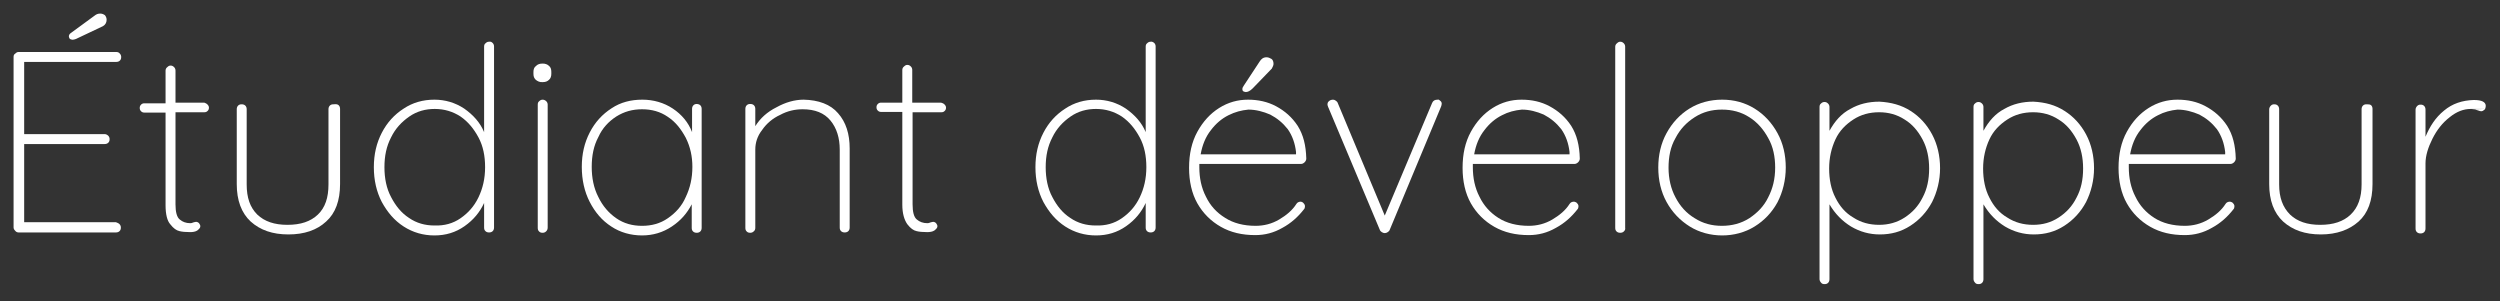 <?xml version="1.0" encoding="utf-8"?>
<!-- Generator: Adobe Illustrator 21.1.0, SVG Export Plug-In . SVG Version: 6.00 Build 0)  -->
<svg version="1.1" id="Calque_1" xmlns="http://www.w3.org/2000/svg" xmlns:xlink="http://www.w3.org/1999/xlink" x="0px" y="0px"
	 viewBox="0 0 755 91" style="enable-background:new 0 0 755 91;" xml:space="preserve">
<rect x="0" y="0" width="755" height="91" fill="#333333" stroke="none"/>
<style type="text/css">
	.st0{fill:#FFFFFF;}
</style>
<g>
	<path id="E_4_" class="st0" d="M36.1,67.7c0.3,0.3,0.4,0.7,0.4,1c0,0.5-0.1,0.8-0.4,1.1c-0.3,0.3-0.7,0.4-1.1,0.4H5.6
		c-0.4,0-0.8-0.2-1-0.5c-0.3-0.3-0.5-0.6-0.5-1V17.2c0-0.4,0.1-0.8,0.5-1c0.3-0.3,0.6-0.5,1-0.5h29.5c0.4,0,0.8,0.1,1.1,0.5
		c0.3,0.3,0.4,0.7,0.4,1c0,0.5-0.1,0.8-0.4,1.1c-0.3,0.3-0.7,0.4-1.1,0.4H7.3v21.8h24.3c0.4,0,0.8,0.2,1.1,0.5
		c0.3,0.3,0.4,0.7,0.4,1c0,0.5-0.1,0.8-0.4,1.1c-0.3,0.3-0.7,0.4-1.1,0.4H7.3v23.6H35C35.5,67.3,35.8,67.4,36.1,67.7z M21,11.6
		c-0.1-0.2-0.2-0.4-0.2-0.6c0-0.4,0.2-0.8,0.7-1.1l7.1-5.2c0.5-0.4,1-0.6,1.7-0.6c0.5,0,1,0.2,1.4,0.5C32,5,32.2,5.4,32.2,6
		c0,0.8-0.4,1.5-1.1,1.9l-7.6,3.6c-0.7,0.4-1.3,0.5-1.7,0.5C21.3,11.9,21.1,11.8,21,11.6z"/>
	<path id="T" class="st0" d="M62.6,31.5c0.3,0.3,0.5,0.6,0.5,1s-0.1,0.7-0.4,1c-0.3,0.3-0.6,0.4-1,0.4H53v27.8
		c0,2.3,0.4,3.9,1.3,4.6c0.8,0.7,1.9,1.1,3.1,1.1c0.2,0,0.5,0,0.9-0.2c0.4-0.1,0.7-0.2,0.9-0.2c0.3,0,0.6,0.1,0.9,0.4
		c0.2,0.3,0.4,0.6,0.4,0.9c0,0.5-0.3,0.8-0.9,1.3c-0.6,0.4-1.4,0.5-2.2,0.5c-1.4,0-2.4-0.1-3.2-0.3c-0.9-0.2-1.8-0.8-2.8-2.1
		c-0.9-1-1.4-3-1.4-5.7V34h-6.4c-0.4,0-0.7-0.1-1-0.4c-0.3-0.3-0.4-0.6-0.4-1c0-0.4,0.1-0.7,0.4-1c0.3-0.3,0.6-0.4,1-0.4H50v-9.9
		c0-0.4,0.2-0.8,0.5-1c0.3-0.3,0.6-0.5,1-0.5c0.5,0,0.8,0.2,1.1,0.5s0.4,0.7,0.4,1V31h8.7C61.9,31.1,62.3,31.2,62.6,31.5z"/>
	<path id="U_1_" class="st0" d="M102.3,31.8c0.3,0.3,0.4,0.7,0.4,1.1v22.7c0,5-1.4,8.8-4.2,11.3c-2.8,2.6-6.6,3.9-11.4,3.9
		s-8.5-1.3-11.4-3.9c-2.8-2.6-4.2-6.4-4.2-11.3V33c0-0.4,0.1-0.8,0.4-1.1c0.3-0.3,0.6-0.4,1.1-0.4c0.4,0,0.8,0.1,1.1,0.4
		c0.3,0.3,0.4,0.7,0.4,1.1v22.7c0,4,1,6.9,3.2,9.1c2.2,2.1,5.2,3.1,9.1,3.1c4,0,7-1,9.2-3.1s3.2-5.1,3.2-9.1V33
		c0-0.4,0.1-0.8,0.4-1.1c0.3-0.3,0.6-0.4,1.1-0.4C101.6,31.4,102,31.5,102.3,31.8z"/>
	<path id="D" class="st0" d="M148.8,13c0.3,0.3,0.4,0.7,0.4,1v54.7c0,0.4-0.1,0.8-0.4,1.1c-0.3,0.3-0.7,0.4-1.1,0.4
		c-0.4,0-0.8-0.1-1.1-0.4s-0.4-0.6-0.4-1.1v-7.4c-1.3,2.8-3.2,5.1-5.9,7s-5.7,2.8-9.1,2.8c-3.4,0-6.5-0.9-9.3-2.7s-4.9-4.3-6.6-7.4
		c-1.6-3.1-2.4-6.6-2.4-10.5s0.8-7.3,2.4-10.4c1.6-3.1,3.8-5.5,6.6-7.3c2.7-1.8,5.8-2.7,9.3-2.7c3.2,0,6.3,0.9,9,2.7
		c2.7,1.9,4.8,4.2,6,7.1V14.1c0-0.4,0.1-0.8,0.4-1c0.3-0.3,0.6-0.5,1.1-0.5C148.2,12.5,148.5,12.7,148.8,13z M139.1,65.9
		c2.3-1.6,4.1-3.6,5.4-6.3c1.3-2.7,2-5.7,2-9.1s-0.6-6.4-2-9s-3.1-4.7-5.4-6.3c-2.3-1.5-4.9-2.3-7.8-2.3c-2.8,0-5.4,0.7-7.7,2.3
		c-2.3,1.6-4.2,3.6-5.5,6.3c-1.4,2.7-2,5.6-2,9c0,3.3,0.6,6.4,2,9c1.4,2.7,3.1,4.8,5.4,6.3c2.3,1.6,4.9,2.3,7.7,2.3
		C134.2,68.2,136.8,67.5,139.1,65.9z"/>
	<path id="I_1_" class="st0" d="M161.8,24.1c-0.5-0.5-0.7-1-0.7-1.8v-0.6c0-0.7,0.2-1.4,0.8-1.8c0.5-0.5,1.1-0.7,2-0.7
		c0.7,0,1.4,0.2,1.9,0.7c0.5,0.4,0.7,1,0.7,1.8v0.6c0,0.7-0.2,1.4-0.7,1.8c-0.5,0.5-1.1,0.7-1.9,0.7C163,24.9,162.3,24.5,161.8,24.1
		z M164.9,69.9c-0.3,0.3-0.7,0.4-1,0.4c-0.5,0-0.8-0.1-1.1-0.4s-0.4-0.6-0.4-1.1V31.6c0-0.4,0.1-0.8,0.4-1c0.3-0.3,0.6-0.5,1.1-0.5
		c0.4,0,0.8,0.2,1.1,0.5s0.4,0.7,0.4,1v37.1C165.4,69.3,165.2,69.6,164.9,69.9z"/>
	<path id="A_1_" class="st0" d="M211.5,31.8c0.3,0.3,0.4,0.7,0.4,1.1v35.9c0,0.4-0.1,0.8-0.4,1.1c-0.3,0.3-0.7,0.4-1.1,0.4
		c-0.4,0-0.8-0.1-1.1-0.4s-0.4-0.6-0.4-1.1v-7.1c-1.4,2.7-3.3,4.9-6,6.7s-5.7,2.7-9,2.7c-3.4,0-6.6-0.9-9.3-2.7
		c-2.8-1.8-4.9-4.3-6.5-7.4c-1.6-3.1-2.4-6.7-2.4-10.6s0.8-7.3,2.4-10.4c1.6-3.1,3.8-5.5,6.6-7.3c2.7-1.8,5.8-2.6,9.3-2.6
		c3.3,0,6.5,0.9,9.2,2.7c2.7,1.8,4.7,4.2,5.8,7.1v-7c0-0.4,0.1-0.8,0.4-1.1c0.3-0.3,0.6-0.4,1.1-0.4
		C210.7,31.4,211.2,31.5,211.5,31.8z M201.7,65.9c2.3-1.6,4.2-3.6,5.4-6.4c1.3-2.7,2-5.7,2-9.1c0-3.1-0.6-6-2-8.8
		c-1.4-2.6-3.1-4.8-5.4-6.3c-2.3-1.6-4.9-2.3-7.8-2.3c-2.9,0-5.4,0.7-7.8,2.2c-2.3,1.5-4.2,3.5-5.4,6.2c-1.4,2.6-2,5.6-2,9
		c0,3.3,0.6,6.4,2,9.1c1.3,2.7,3.1,4.8,5.4,6.4c2.3,1.6,4.9,2.3,7.8,2.3C196.8,68.2,199.4,67.5,201.7,65.9z"/>
	<path id="N_1_" class="st0" d="M253.1,34.2c2.4,2.7,3.5,6.3,3.5,10.6v23.9c0,0.4-0.1,0.8-0.4,1.1c-0.3,0.3-0.7,0.4-1.1,0.4
		c-0.4,0-0.8-0.1-1.1-0.4s-0.4-0.6-0.4-1.1V45.2c0-3.5-0.9-6.5-2.8-8.8c-1.9-2.3-4.7-3.4-8.4-3.4c-2.3,0-4.6,0.5-6.8,1.7
		c-2.2,1-4.1,2.6-5.4,4.5c-1.5,1.9-2.1,3.9-2.1,6v23.6c0,0.4-0.1,0.8-0.5,1.1c-0.3,0.3-0.7,0.4-1,0.4c-0.5,0-0.8-0.1-1.1-0.4
		s-0.4-0.6-0.4-1.1V32.9c0-0.4,0.1-0.8,0.4-1.1c0.3-0.3,0.6-0.4,1.1-0.4c0.4,0,0.8,0.1,1.1,0.4s0.4,0.7,0.4,1.1v5.2
		c1.5-2.4,3.6-4.3,6.4-5.7c2.7-1.5,5.5-2.3,8.2-2.3C247.2,30.2,250.8,31.5,253.1,34.2z"/>
	<path id="T_1_" class="st0" d="M285.2,31.5c0.3,0.3,0.5,0.6,0.5,1s-0.1,0.7-0.4,1s-0.6,0.4-1,0.4h-8.7v27.8c0,2.3,0.4,3.9,1.3,4.6
		c0.8,0.7,1.9,1.1,3.1,1.1c0.2,0,0.5,0,0.9-0.2c0.4-0.1,0.7-0.2,0.9-0.2c0.3,0,0.6,0.1,0.9,0.4c0.2,0.3,0.4,0.6,0.4,0.9
		c0,0.5-0.3,0.8-0.9,1.3c-0.6,0.4-1.4,0.5-2.2,0.5c-1.4,0-2.4-0.1-3.2-0.3c-0.9-0.2-1.8-0.8-2.8-2.1c-0.9-1.3-1.5-3.2-1.5-5.9v-28
		h-6.4c-0.4,0-0.7-0.1-1-0.4c-0.3-0.3-0.4-0.6-0.4-1c0-0.4,0.1-0.7,0.4-1s0.6-0.4,1-0.4h6.4v-9.9c0-0.4,0.2-0.8,0.5-1
		c0.3-0.3,0.6-0.5,1-0.5c0.5,0,0.8,0.2,1.1,0.5c0.3,0.3,0.4,0.7,0.4,1V31h8.7C284.5,31.1,284.9,31.2,285.2,31.5z"/>
	<path id="D_2_" class="st0" d="M348.6,13c0.3,0.3,0.4,0.7,0.4,1v54.7c0,0.4-0.1,0.8-0.4,1.1c-0.3,0.3-0.7,0.4-1.1,0.4
		s-0.8-0.1-1.1-0.4c-0.3-0.3-0.4-0.6-0.4-1.1v-7.4c-1.3,2.8-3.2,5.1-5.9,7c-2.7,1.9-5.7,2.8-9.1,2.8s-6.5-0.9-9.3-2.7
		s-4.9-4.3-6.6-7.4c-1.6-3.1-2.4-6.6-2.4-10.5s0.8-7.3,2.4-10.4s3.8-5.5,6.6-7.3c2.7-1.8,5.8-2.7,9.3-2.7c3.2,0,6.3,0.9,9,2.7
		c2.7,1.9,4.8,4.2,6,7.1V14.1c0-0.4,0.1-0.8,0.4-1c0.3-0.3,0.6-0.5,1.1-0.5C347.8,12.5,348.3,12.7,348.6,13z M338.8,65.9
		c2.3-1.6,4.1-3.6,5.4-6.3s2-5.7,2-9.1s-0.6-6.4-2-9s-3.1-4.7-5.4-6.3c-2.3-1.5-4.9-2.3-7.8-2.3c-2.8,0-5.4,0.7-7.7,2.3
		c-2.3,1.6-4.2,3.6-5.5,6.3c-1.4,2.7-2,5.6-2,9c0,3.3,0.6,6.4,2,9c1.4,2.7,3.1,4.8,5.4,6.3c2.3,1.6,4.9,2.3,7.7,2.3
		C333.9,68.2,336.5,67.5,338.8,65.9z"/>
	<path id="E_1_" class="st0" d="M393.7,61.4c0.3,0.3,0.4,0.6,0.4,0.9c0,0.4-0.1,0.7-0.3,0.9c-1.8,2.3-3.9,4.2-6.5,5.6
		c-2.6,1.5-5.3,2.2-8.2,2.2c-4,0-7.4-0.8-10.4-2.5s-5.4-4.1-7.1-7.1s-2.5-6.7-2.5-10.7c0-4.2,0.8-7.8,2.5-10.9s3.9-5.5,6.6-7.2
		s5.6-2.5,8.7-2.5c3,0,5.9,0.6,8.5,2c2.6,1.4,4.8,3.3,6.5,5.9c1.7,2.7,2.5,5.9,2.6,9.9c0,0.4-0.2,0.8-0.5,1.1s-0.7,0.5-1,0.5h-30.8
		v1c0,3.2,0.6,6.2,2,8.9c1.3,2.7,3.2,4.8,5.8,6.4c2.5,1.6,5.6,2.4,9.2,2.4c2.5,0,4.9-0.6,7.1-1.9s4-2.8,5.2-4.7
		c0.3-0.5,0.8-0.7,1.4-0.7C393.2,61,393.5,61.1,393.7,61.4z M371,34.8c-2,1-3.8,2.5-5.3,4.5c-1.6,2-2.6,4.5-3.1,7.3h28.8v-0.7
		c-0.3-2.6-1.1-4.9-2.5-6.9c-1.5-1.9-3.2-3.3-5.3-4.4c-2.1-0.9-4.3-1.5-6.6-1.5C374.9,33.3,373,33.8,371,34.8z M375.4,27.5
		c-0.2-0.2-0.2-0.4-0.2-0.6c0-0.3,0.1-0.6,0.4-1l4.8-7.3c0.5-0.8,1.1-1.3,2.1-1.3c0.5,0,1,0.2,1.5,0.5c0.4,0.3,0.6,0.8,0.6,1.5
		c0,0.4-0.2,0.8-0.5,1.4l-5.8,6c-0.8,0.8-1.5,1.1-2.1,1.1C375.8,27.7,375.6,27.7,375.4,27.5z"/>
	<path id="V_1_" class="st0" d="M434.9,30.4c0.3,0.2,0.5,0.5,0.5,0.9c0,0.3-0.1,0.6-0.2,0.9l-15.5,37.2c-0.1,0.3-0.3,0.5-0.6,0.7
		c-0.3,0.2-0.6,0.3-0.9,0.3s-0.6-0.1-0.9-0.3c-0.3-0.2-0.5-0.4-0.6-0.7l-15.6-37.1c-0.1-0.3-0.2-0.5-0.2-0.7c0-0.4,0.1-0.8,0.4-1
		c0.3-0.3,0.7-0.5,1.3-0.5c0.3,0,0.5,0.1,0.8,0.3c0.3,0.2,0.5,0.4,0.6,0.7l14.2,34l14.3-34c0.3-0.7,0.8-1,1.7-1
		C434.3,30,434.6,30.1,434.9,30.4z"/>
	<path id="E_3_" class="st0" d="M476.3,61.4c0.3,0.3,0.4,0.6,0.4,0.9c0,0.4-0.1,0.7-0.3,0.9c-1.8,2.3-3.9,4.2-6.5,5.6
		c-2.6,1.5-5.3,2.2-8.2,2.2c-4,0-7.4-0.8-10.4-2.5s-5.4-4.1-7.1-7.1s-2.5-6.7-2.5-10.7c0-4.2,0.8-7.8,2.5-10.9s3.9-5.5,6.6-7.2
		s5.6-2.5,8.7-2.5s5.9,0.6,8.5,2c2.6,1.4,4.8,3.3,6.5,5.9c1.7,2.7,2.5,5.9,2.6,9.9c0,0.4-0.2,0.8-0.5,1.1s-0.7,0.5-1,0.5h-30.8v1
		c0,3.2,0.6,6.2,2,8.9c1.3,2.7,3.2,4.8,5.7,6.4c2.5,1.6,5.6,2.4,9.2,2.4c2.5,0,4.9-0.6,7.1-1.9s4-2.8,5.2-4.7
		c0.3-0.5,0.8-0.7,1.4-0.7C475.8,61,476.1,61.1,476.3,61.4z M453.6,34.8c-2,1-3.8,2.5-5.3,4.5c-1.6,2-2.6,4.5-3.1,7.3H474v-0.7
		c-0.3-2.6-1.1-4.9-2.5-6.9c-1.5-1.9-3.2-3.3-5.3-4.4c-2.1-0.9-4.3-1.5-6.6-1.5C457.5,33.3,455.5,33.8,453.6,34.8z"/>
	<path id="L_1_" class="st0" d="M490.4,69.9c-0.3,0.3-0.7,0.4-1.1,0.4s-0.8-0.1-1.1-0.4c-0.3-0.3-0.4-0.6-0.4-1.1V14.1
		c0-0.4,0.2-0.8,0.5-1c0.3-0.3,0.6-0.5,1-0.5c0.5,0,0.8,0.2,1.1,0.5c0.3,0.3,0.4,0.7,0.4,1v54.7C490.9,69.3,490.7,69.6,490.4,69.9z"
		/>
	<path id="O_1_" class="st0" d="M536.8,61.1c-1.7,3.1-4,5.5-6.9,7.3s-6.3,2.7-9.8,2.7s-6.9-0.9-9.8-2.7c-2.9-1.8-5.3-4.3-7-7.4
		c-1.7-3.1-2.5-6.6-2.5-10.4s0.8-7.3,2.5-10.4c1.7-3.1,4-5.6,6.9-7.4c2.9-1.8,6.3-2.7,9.9-2.7s6.9,0.9,9.8,2.7
		c2.9,1.8,5.2,4.3,6.9,7.4s2.5,6.6,2.5,10.4S538.4,58,536.8,61.1z M534,41.7c-1.4-2.6-3.3-4.8-5.7-6.3c-2.5-1.6-5.2-2.3-8.3-2.3
		c-3,0-5.7,0.7-8.2,2.3s-4.4,3.6-5.8,6.3c-1.5,2.6-2.1,5.6-2.1,9c0,3.2,0.7,6.3,2.1,8.9c1.4,2.7,3.3,4.8,5.8,6.3
		c2.5,1.6,5.2,2.3,8.2,2.3s5.8-0.7,8.3-2.3c2.4-1.6,4.4-3.6,5.7-6.3c1.4-2.7,2.1-5.6,2.1-9C536.1,47.4,535.5,44.3,534,41.7z"/>
	<path id="P_1_" class="st0" d="M577,33.5c2.7,1.7,4.9,4.1,6.5,7.1s2.4,6.5,2.4,10.2S585,58,583.5,61c-1.6,3-3.8,5.4-6.6,7.2
		c-2.8,1.8-5.8,2.6-9.2,2.6c-3.1,0-6-0.8-8.7-2.4c-2.6-1.6-4.8-3.8-6.5-6.7v22.6c0,0.4-0.1,0.8-0.4,1.1c-0.3,0.3-0.6,0.4-1.1,0.4
		c-0.4,0-0.8-0.1-1-0.4c-0.3-0.3-0.5-0.7-0.5-1.1v-52c0-0.4,0.1-0.8,0.4-1c0.3-0.3,0.6-0.5,1.1-0.5s0.8,0.2,1.1,0.5s0.4,0.7,0.4,1
		v7.2c1.6-2.9,3.6-5.2,6.3-6.6c2.6-1.5,5.5-2.2,8.8-2.2C571.1,30.9,574.2,31.7,577,33.5z M575.2,65.7c2.3-1.5,4.1-3.4,5.4-6
		c1.4-2.6,2-5.5,2-8.8c0-3.2-0.6-6.2-2-8.8s-3.1-4.6-5.4-6c-2.3-1.5-4.9-2.2-7.7-2.2c-2.9,0-5.5,0.7-7.8,2.2s-4.2,3.4-5.4,6
		s-1.9,5.5-1.9,8.8s0.6,6.3,1.9,8.8c1.3,2.6,3,4.6,5.4,6c2.3,1.5,4.9,2.2,7.8,2.2C570.3,67.9,572.9,67.2,575.2,65.7z"/>
	<path id="P" class="st0" d="M623.5,33.5c2.7,1.7,4.9,4.1,6.5,7.1s2.4,6.5,2.4,10.2S631.5,58,630,61c-1.6,3-3.8,5.4-6.6,7.2
		c-2.8,1.8-5.8,2.6-9.2,2.6c-3.1,0-6-0.8-8.7-2.4c-2.6-1.6-4.8-3.8-6.5-6.7v22.6c0,0.4-0.1,0.8-0.4,1.1c-0.3,0.3-0.6,0.4-1.1,0.4
		c-0.4,0-0.8-0.1-1-0.4c-0.3-0.3-0.5-0.7-0.5-1.1v-52c0-0.4,0.1-0.8,0.4-1c0.3-0.3,0.6-0.5,1.1-0.5s0.8,0.2,1.1,0.5s0.4,0.7,0.4,1
		v7.2c1.6-2.9,3.6-5.2,6.3-6.6c2.6-1.5,5.5-2.2,8.8-2.2C617.7,30.9,620.7,31.7,623.5,33.5z M621.7,65.7c2.3-1.5,4.1-3.4,5.4-6
		c1.4-2.6,2-5.5,2-8.8c0-3.2-0.6-6.2-2-8.8s-3.1-4.6-5.4-6c-2.3-1.5-4.9-2.2-7.7-2.2c-2.9,0-5.5,0.7-7.8,2.2s-4.2,3.4-5.4,6
		s-1.9,5.5-1.9,8.8s0.6,6.3,1.9,8.8c1.3,2.6,3,4.6,5.4,6c2.3,1.5,4.9,2.2,7.8,2.2S619.4,67.2,621.7,65.7z"/>
	<path id="E" class="st0" d="M674.4,61.4c0.3,0.3,0.4,0.6,0.4,0.9c0,0.4-0.1,0.7-0.3,0.9c-1.8,2.3-3.9,4.2-6.5,5.6
		c-2.6,1.5-5.3,2.2-8.2,2.2c-4,0-7.4-0.8-10.4-2.5s-5.4-4.1-7.1-7.1c-1.7-3-2.5-6.7-2.5-10.7c0-4.2,0.8-7.8,2.5-10.9
		s3.9-5.5,6.6-7.2c2.7-1.7,5.6-2.5,8.7-2.5s5.9,0.6,8.5,2c2.6,1.4,4.8,3.3,6.5,5.9c1.7,2.7,2.5,5.9,2.6,9.9c0,0.4-0.2,0.8-0.5,1.1
		s-0.7,0.5-1,0.5h-30.8v1c0,3.2,0.6,6.2,2,8.9c1.3,2.7,3.2,4.8,5.7,6.4s5.6,2.4,9.2,2.4c2.5,0,4.9-0.6,7.1-1.9
		c2.2-1.3,4-2.8,5.2-4.7c0.3-0.5,0.8-0.7,1.4-0.7C673.9,61,674.2,61.1,674.4,61.4z M651.7,34.8c-2,1-3.8,2.5-5.3,4.5
		c-1.6,2-2.6,4.5-3.1,7.3H672v-0.7c-0.3-2.6-1.1-4.9-2.5-6.9c-1.5-1.9-3.2-3.3-5.3-4.4c-2.1-0.9-4.3-1.5-6.6-1.5
		C655.6,33.3,653.6,33.8,651.7,34.8z"/>
	<path id="U" class="st0" d="M716.1,31.8c0.3,0.3,0.4,0.7,0.4,1.1v22.7c0,5-1.4,8.8-4.2,11.3s-6.6,3.9-11.4,3.9s-8.5-1.3-11.4-3.9
		c-2.8-2.6-4.2-6.4-4.2-11.3V33c0-0.4,0.2-0.8,0.5-1.1c0.3-0.3,0.6-0.4,1-0.4c0.5,0,0.8,0.1,1.1,0.4c0.3,0.3,0.4,0.7,0.4,1.1v22.7
		c0,4,1.1,6.9,3.3,9.1c2.2,2.1,5.2,3.1,9.1,3.1c4,0,7-1,9.2-3.1s3.3-5.1,3.3-9.1V33c0-0.4,0.1-0.8,0.4-1.1c0.3-0.3,0.6-0.4,1.1-0.4
		S715.8,31.5,716.1,31.8z"/>
	<path id="R" class="st0" d="M746.4,32.9c-0.1,0-0.1,0-0.2,0c-2.2,0-4.3,0.8-6.4,2.5c-2.2,1.7-3.9,3.9-5.2,6.5s-2.1,5.1-2.1,7.5V69
		c0,0.4-0.1,0.8-0.4,1.1c-0.3,0.3-0.7,0.4-1.1,0.4s-0.8-0.1-1.1-0.4s-0.4-0.6-0.4-1.1V33.1c0-0.4,0.2-0.8,0.5-1.1
		c0.3-0.3,0.6-0.4,1-0.4c0.5,0,0.8,0.1,1.1,0.4s0.4,0.7,0.4,1.1v8.2c1.3-3.1,3-5.8,5.6-7.9c2.5-2.1,5.5-3.1,9-3.2
		c2.4,0,3.6,0.6,3.6,1.8c0,0.3-0.1,0.6-0.2,0.9 M750.5,32.9c0,0.1-0.1,0.2-0.2,0.2c-0.3,0.3-0.6,0.5-1,0.5c-0.2,0-0.5-0.1-1.1-0.3
		c-0.5-0.2-1.1-0.3-1.8-0.3"/>
</g>
</svg>
